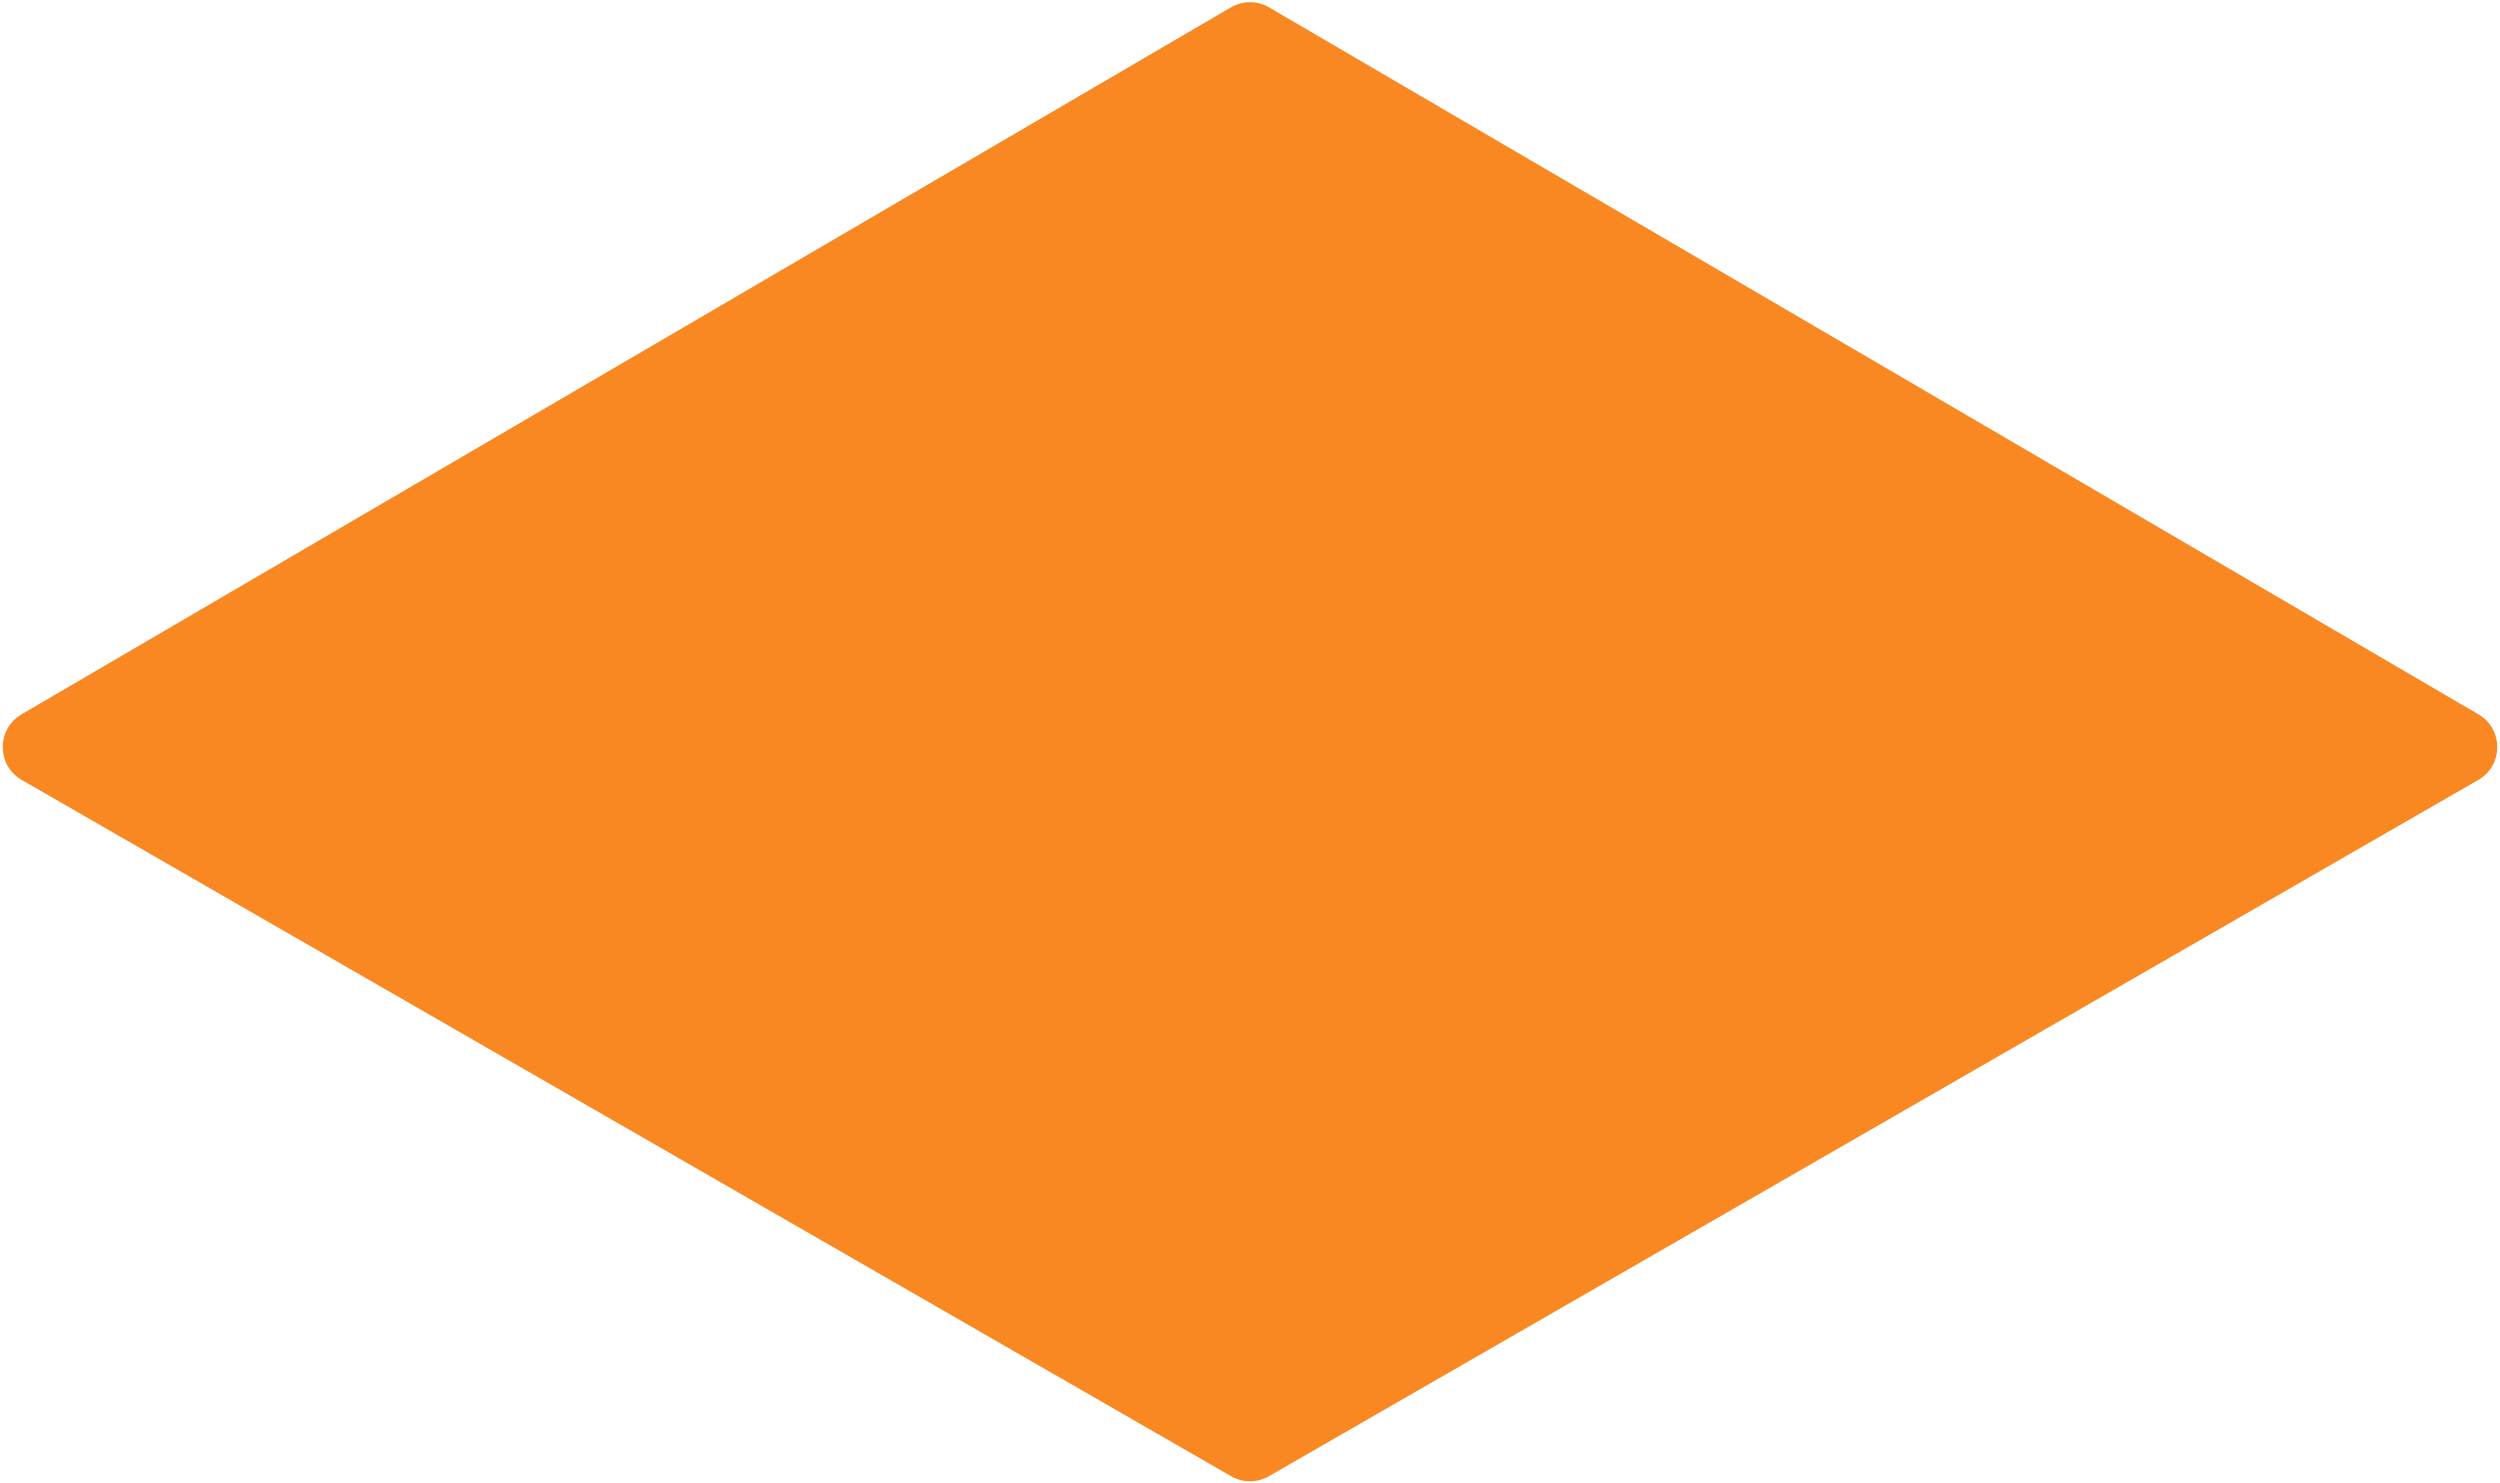 <svg width="659" height="391" viewBox="0 0 659 391" fill="#F98823" xmlns="http://www.w3.org/2000/svg">
  <path d="M5.734 205.6C-0.921 201.769 -0.953 192.176 5.677 188.301L324.453 1.95C327.571 0.128 331.429 0.128 334.547 1.95L653.323 188.301C659.953 192.176 659.921 201.769 653.266 205.6L334.489 389.127C331.401 390.906 327.599 390.906 324.511 389.127L5.734 205.6Z" fill="#F98823" />
</svg>